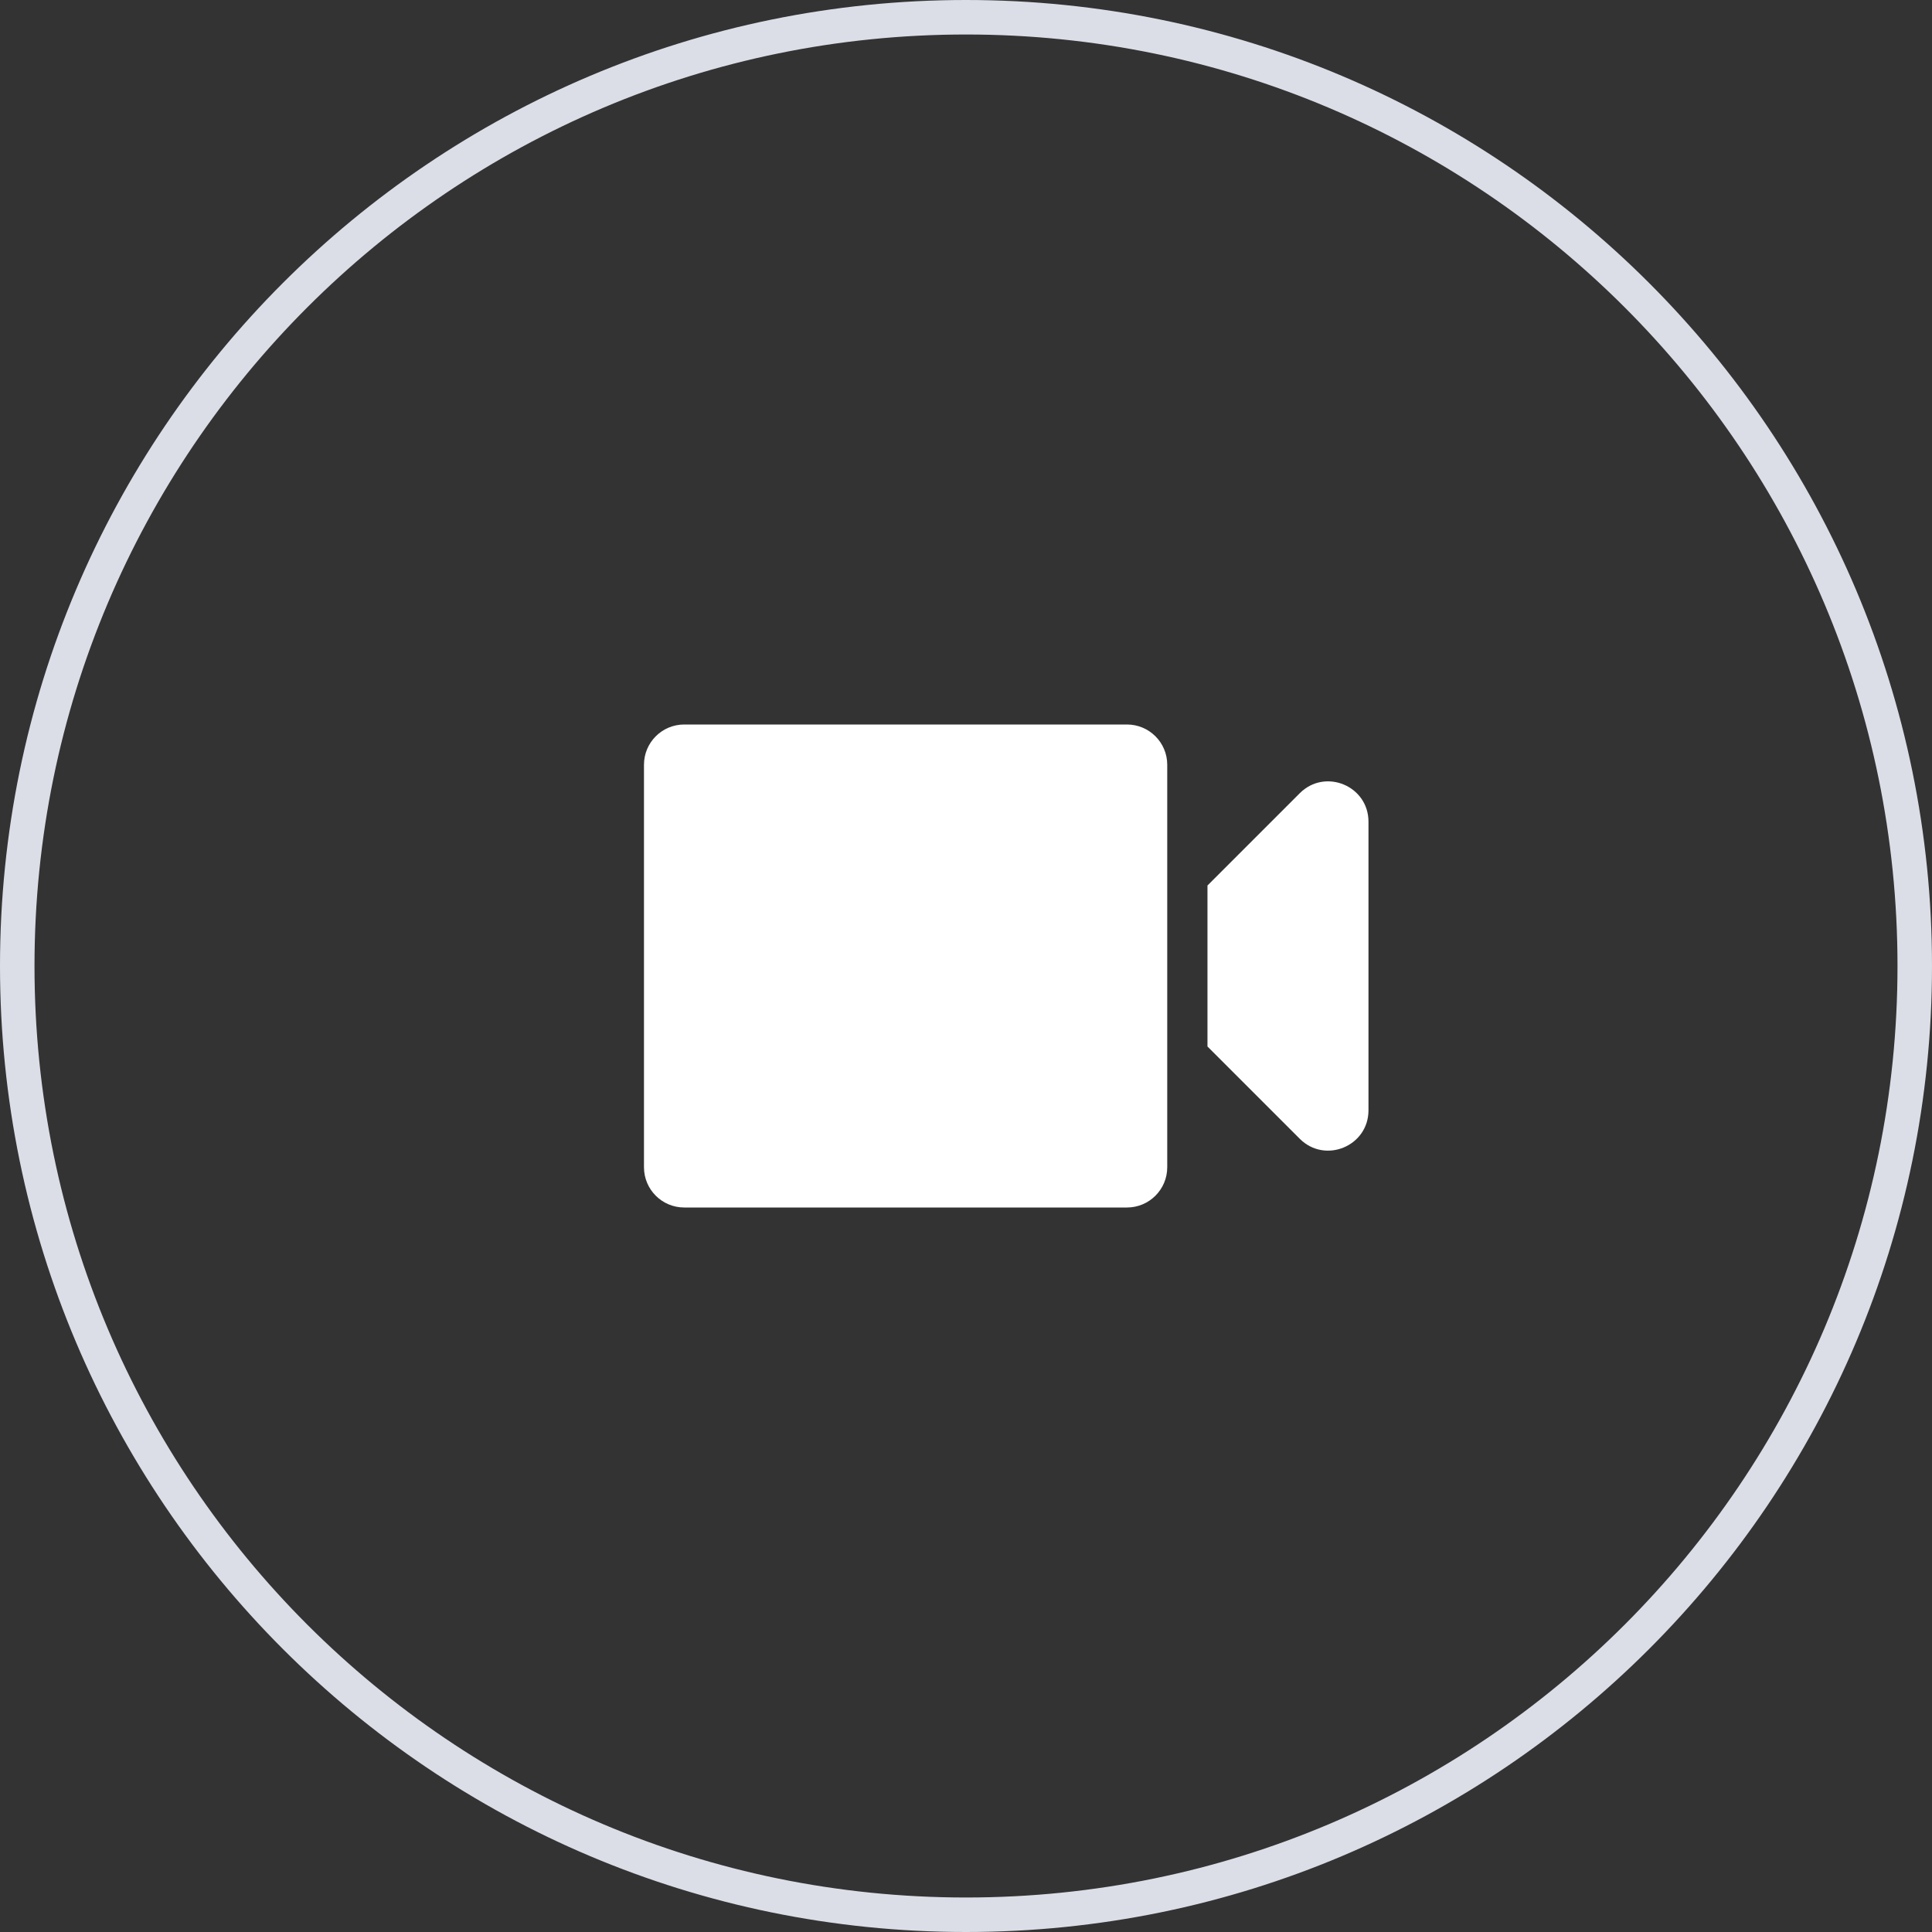 <svg
  width="56"
  height="56"
  viewBox="0 0 56 56"
  fill="none"
  xmlns="http://www.w3.org/2000/svg"
>
  <rect x="0" y="0" width="56" height="56" fill="#333333" stroke="none"/>
  <path
    d="M55.5 28C55.5 43.188 43.188 55.5 28 55.5C12.812 55.5 0.5 43.188 0.5 28C0.5 12.812 12.812 0.5 28 0.5C43.188 0.5 55.5 12.812 55.5 28Z"
    stroke="#DBDEE7"
    className="stroke-current"
  />
  <path
    fillRule="evenodd"
    clipRule="evenodd"
    d="M19.833 21C19.188 21 18.666 21.522 18.666 22.167V33.833C18.666 34.478 19.188 35 19.833 35H32.666C33.31 35 33.833 34.478 33.833 33.833V22.167C33.833 21.522 33.31 21 32.666 21H19.833ZM39.666 32.183V23.817C39.666 22.777 38.409 22.257 37.674 22.992L34.999 25.667V30.333L37.674 33.008C38.409 33.743 39.666 33.223 39.666 32.183Z"
    fill="white"
    className="fill-current"
  />
</svg>